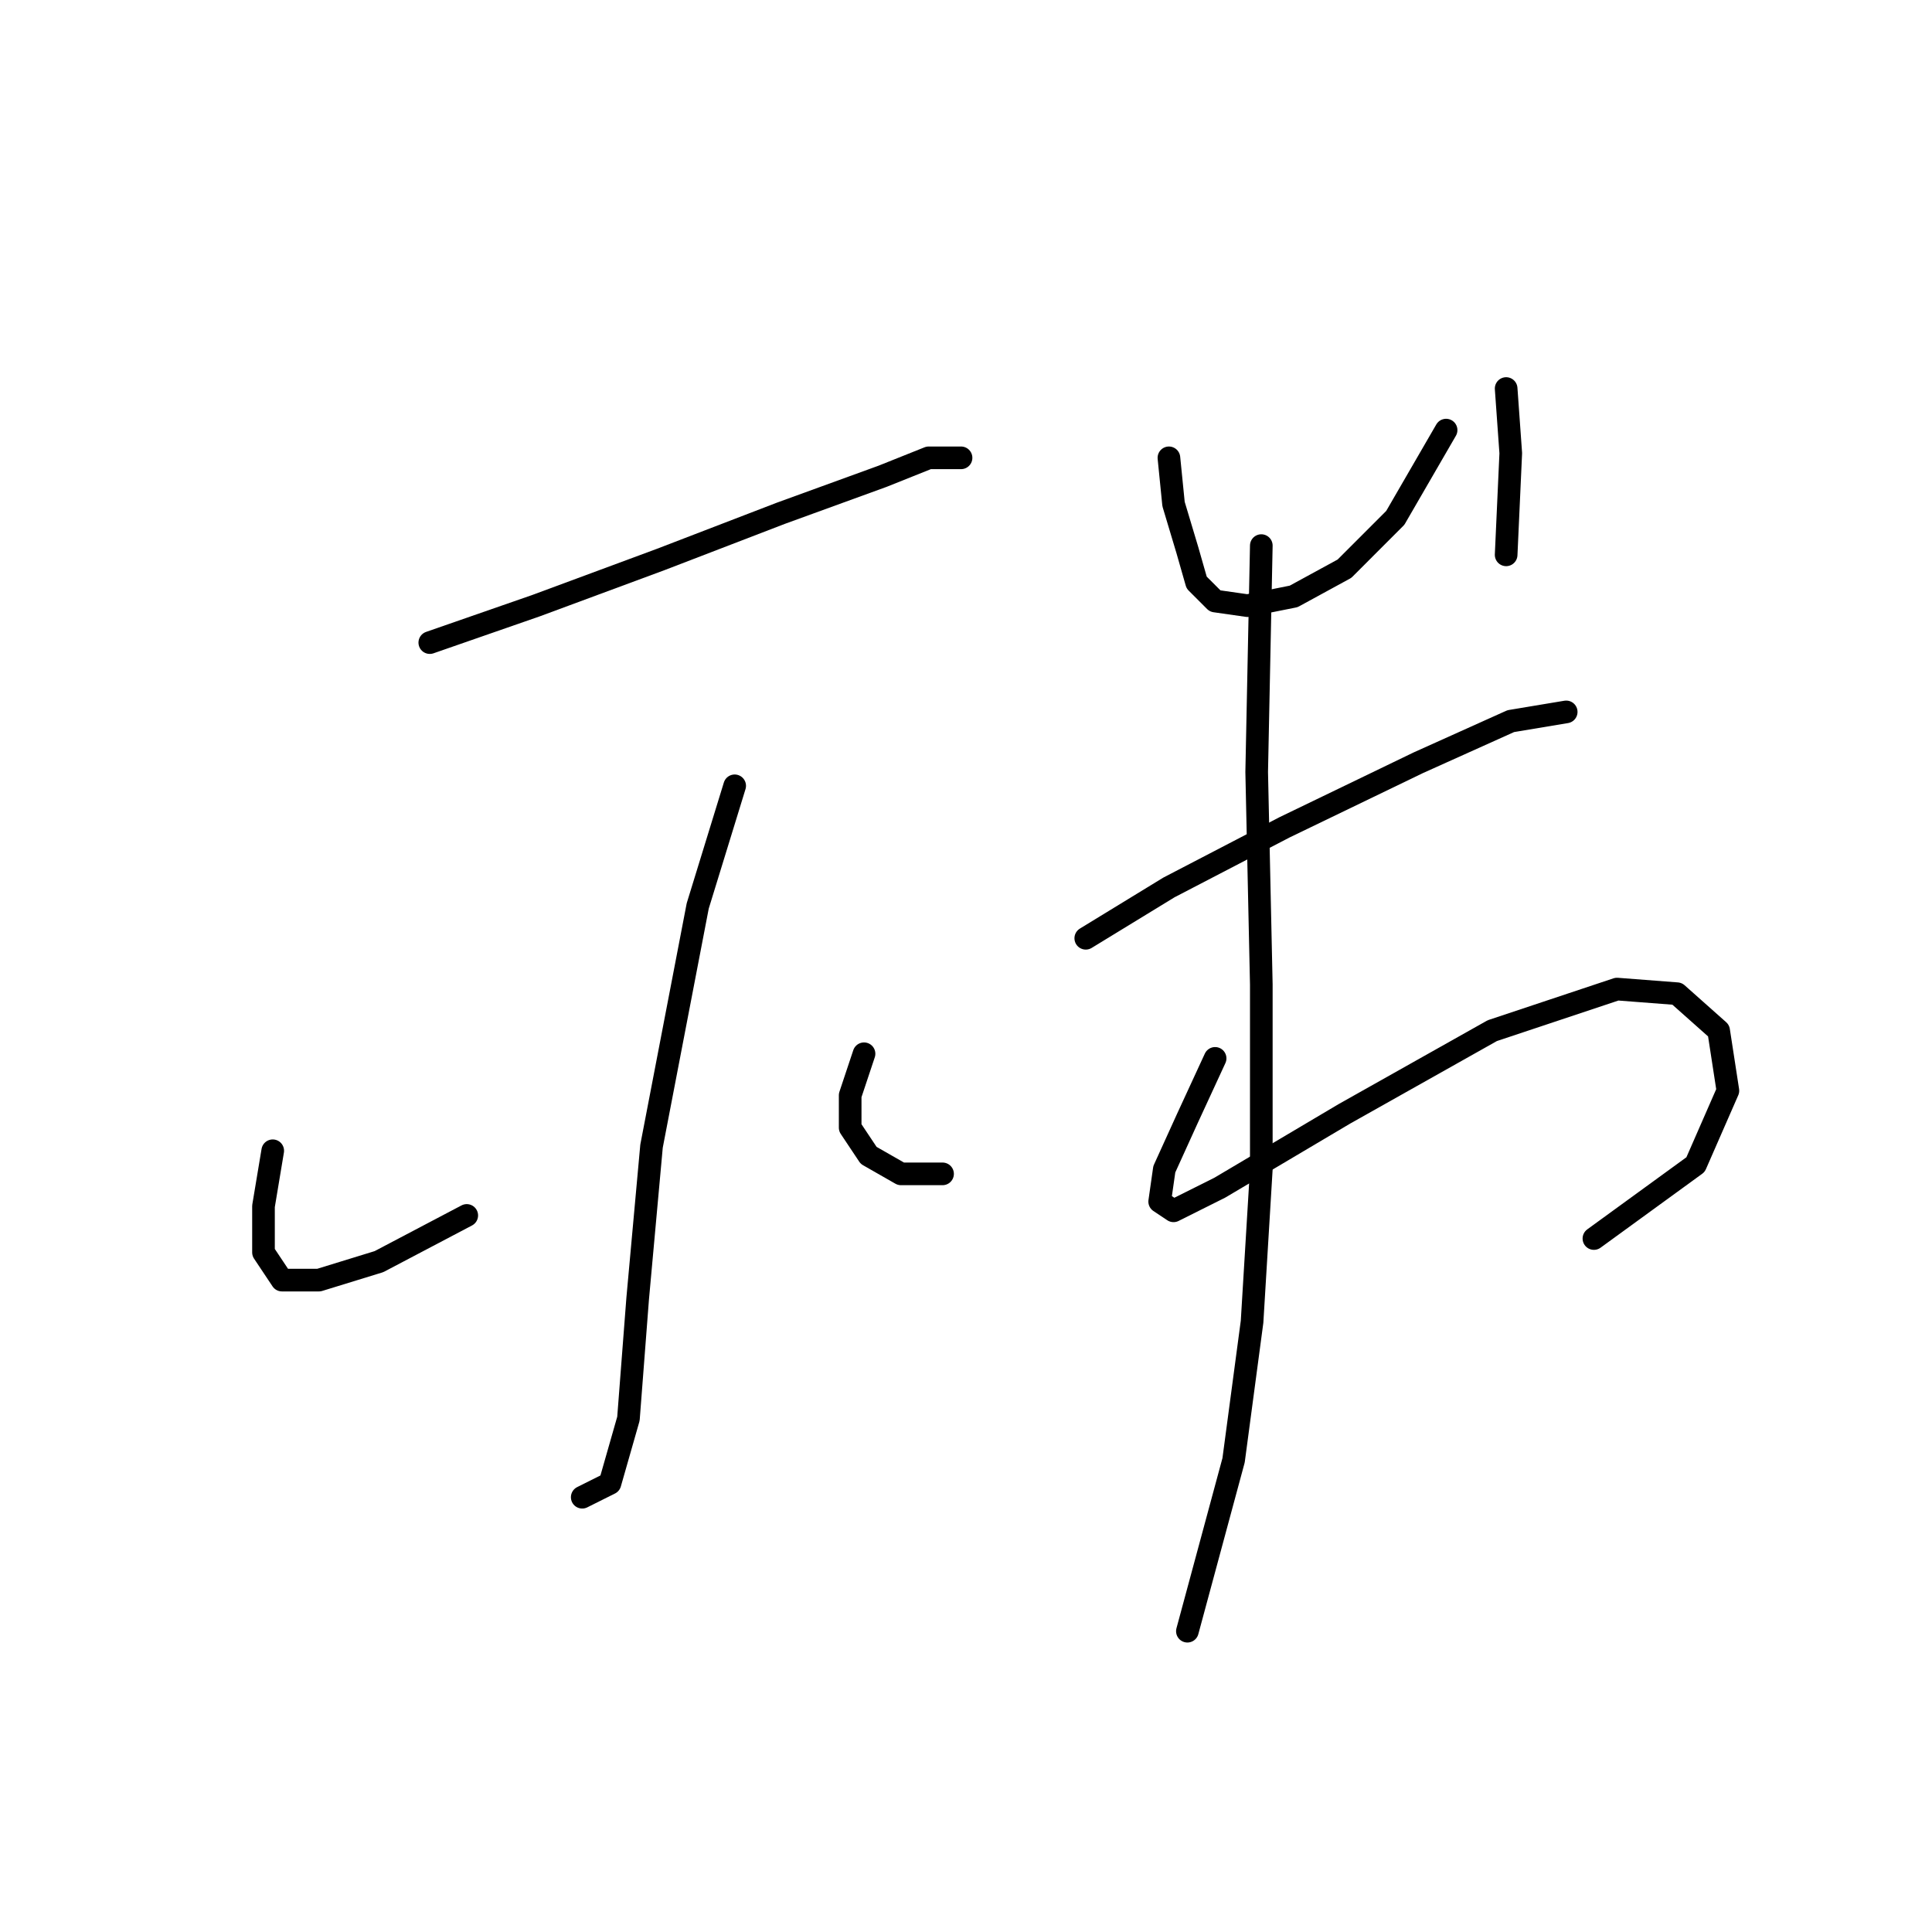 <?xml version="1.0" standalone="no"?>
    <svg width="256" height="256" xmlns="http://www.w3.org/2000/svg" version="1.1">
    <polyline stroke="black" stroke-width="3" stroke-linecap="round" fill="transparent" stroke-linejoin="round" points="56.95 85.149 71.028 80.253 87.555 74.131 103.47 68.01 116.937 63.113 123.058 60.665 127.343 60.665 127.343 60.665 " />
        <polyline stroke="black" stroke-width="3" stroke-linecap="round" fill="transparent" stroke-linejoin="round" points="97.349 104.125 92.452 120.04 86.331 151.87 84.495 172.07 83.271 187.985 80.822 196.554 77.149 198.39 77.149 198.39 " />
        <polyline stroke="black" stroke-width="3" stroke-linecap="round" fill="transparent" stroke-linejoin="round" points="36.138 152.482 34.914 159.827 34.914 165.948 37.362 169.621 42.259 169.621 50.216 167.173 61.847 161.052 61.847 161.052 " />
        <polyline stroke="black" stroke-width="3" stroke-linecap="round" fill="transparent" stroke-linejoin="round" points="114.488 139.628 112.652 145.137 112.652 149.421 115.1 153.094 119.385 155.543 124.894 155.543 124.894 155.543 " />
        <polyline stroke="black" stroke-width="3" stroke-linecap="round" fill="transparent" stroke-linejoin="round" points="154.888 60.665 155.5 66.786 157.336 72.907 158.561 77.192 161.009 79.64 165.294 80.253 171.415 79.028 178.148 75.356 184.881 68.622 191.615 56.992 191.615 56.992 " />
        <polyline stroke="black" stroke-width="3" stroke-linecap="round" fill="transparent" stroke-linejoin="round" points="199.572 51.483 200.184 60.053 199.572 73.519 199.572 73.519 " />
        <polyline stroke="black" stroke-width="3" stroke-linecap="round" fill="transparent" stroke-linejoin="round" points="143.87 124.325 154.888 117.591 170.191 109.634 187.942 101.064 200.184 95.555 207.53 94.331 207.53 94.331 " />
        <polyline stroke="black" stroke-width="3" stroke-linecap="round" fill="transparent" stroke-linejoin="round" points="161.009 140.24 157.336 148.197 154.276 154.93 153.664 159.215 155.5 160.439 161.621 157.379 178.148 147.585 197.736 136.567 214.263 131.058 222.22 131.67 227.729 136.567 228.954 144.524 224.669 154.318 211.202 164.112 211.202 164.112 " />
        <polyline stroke="black" stroke-width="3" stroke-linecap="round" fill="transparent" stroke-linejoin="round" points="167.13 72.295 166.518 102.289 167.13 130.446 167.13 154.93 165.906 175.13 163.457 193.494 157.336 216.142 157.336 216.142 " />
        </svg>